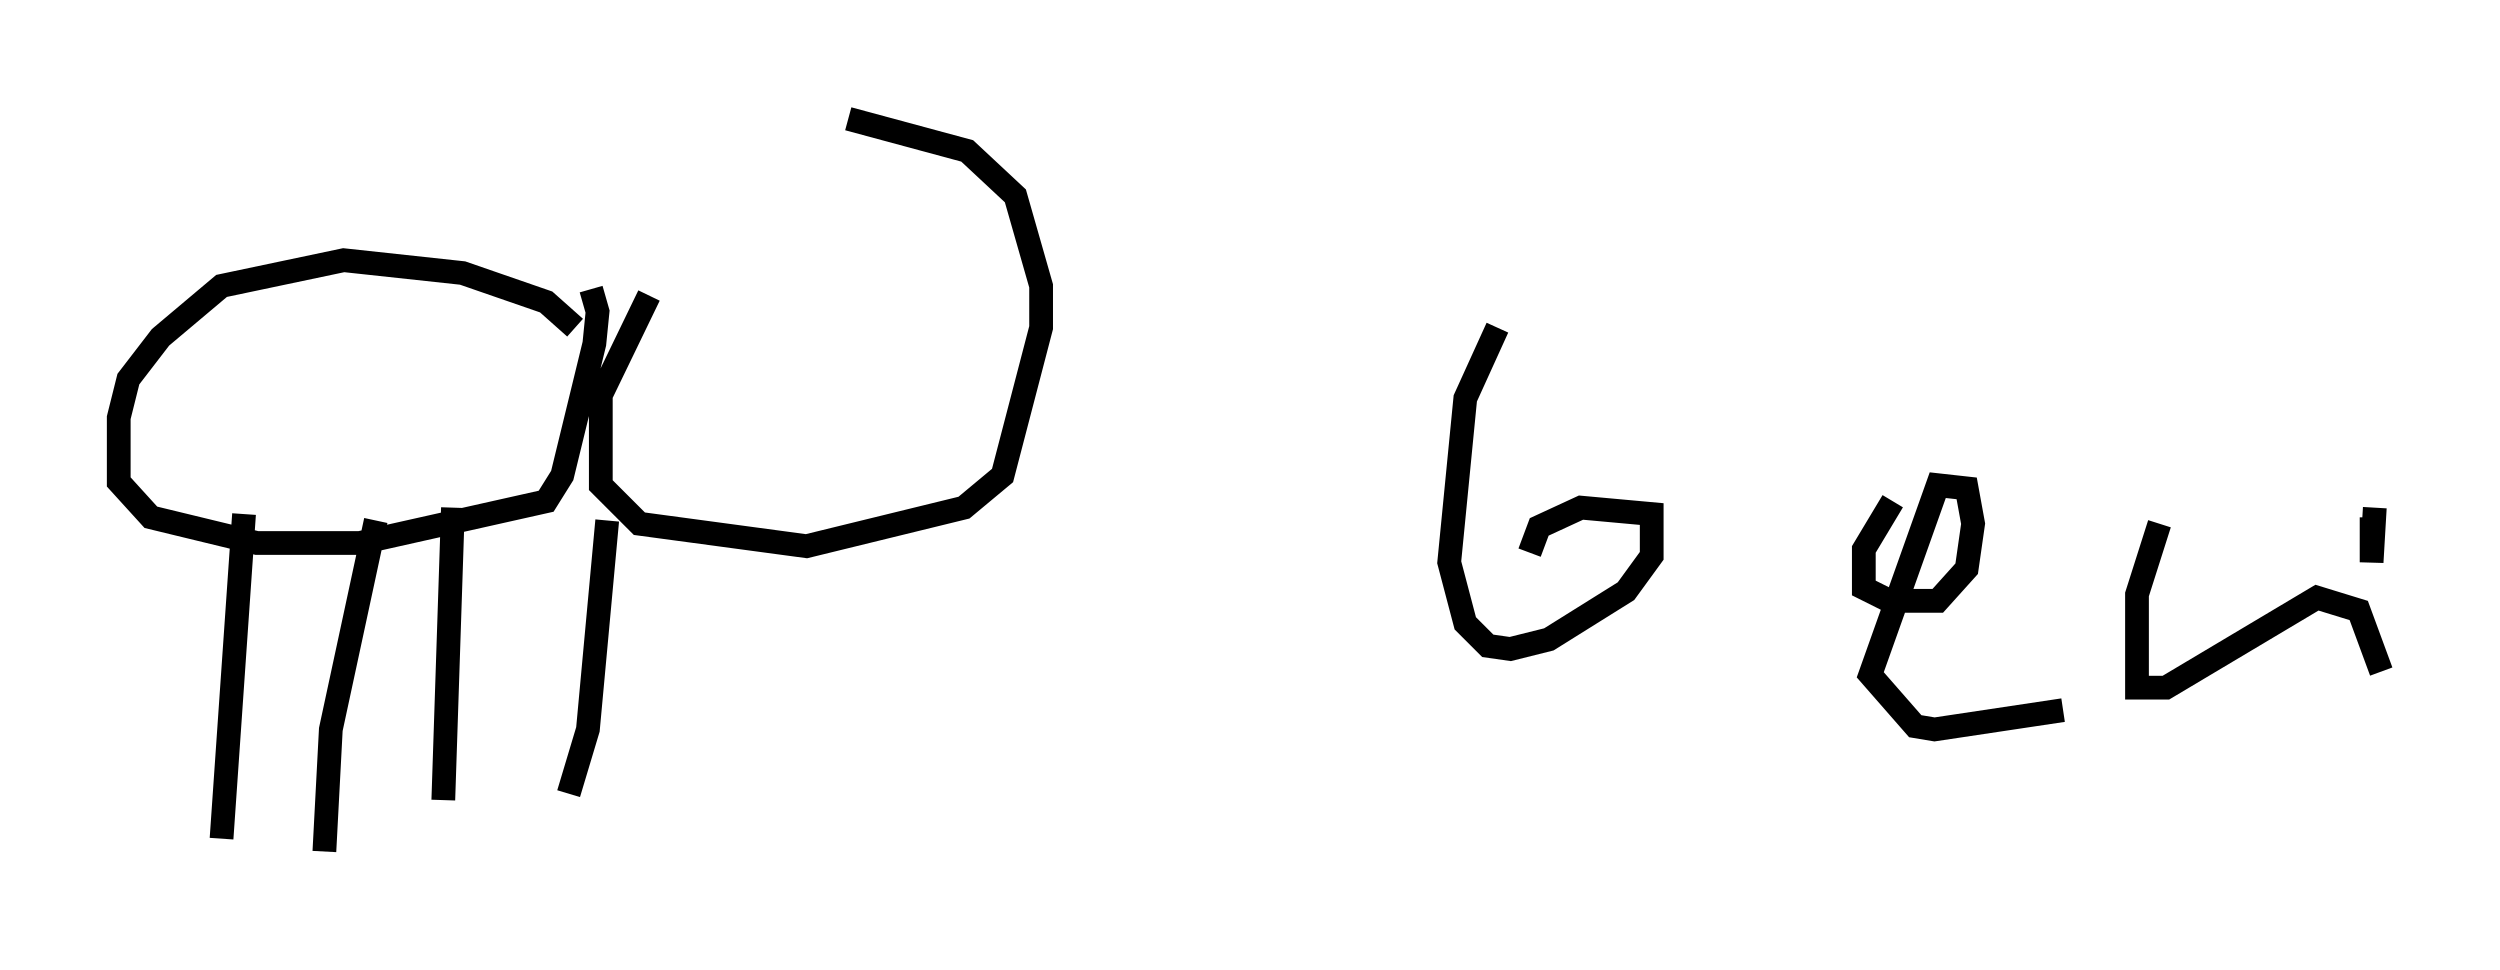 <?xml version="1.0" encoding="utf-8" ?>
<svg baseProfile="full" height="40.852" version="1.1" width="105.263" xmlns="http://www.w3.org/2000/svg" xmlns:ev="http://www.w3.org/2001/xml-events" xmlns:xlink="http://www.w3.org/1999/xlink"><defs /><rect fill="white" height="40.852" width="105.263" x="0" y="0" /><path d="M35.04, 5.812 m-7.713, 6.631 l-2.03, 4.195 0.0, 3.789 l1.624, 1.624 7.036, 0.947 l6.631, -1.624 1.624, -1.353 l1.624, -6.225 0.0, -1.759 l-1.083, -3.789 -2.03, -1.894 l-5.007, -1.353 m-11.502, 8.796 l-1.218, -1.083 -3.518, -1.218 l-5.007, -0.541 -5.142, 1.083 l-2.571, 2.165 -1.353, 1.759 l-0.406, 1.624 0.0, 2.706 l1.353, 1.488 4.465, 1.083 l4.33, 0.0 7.848, -1.759 l0.677, -1.083 1.353, -5.548 l0.135, -1.353 -0.271, -0.947 m-14.614, 9.472 l-0.947, 13.667 m9.743, -13.938 l-0.406, 12.314 m6.901, -11.773 l-0.812, 8.796 -0.812, 2.706 m-8.119, -11.502 l-1.894, 8.796 -0.271, 5.142 m49.391, -22.057 l-1.353, 2.977 -0.677, 6.901 l0.677, 2.571 0.947, 0.947 l0.947, 0.135 1.624, -0.406 l3.248, -2.03 1.083, -1.488 l0.0, -1.759 -2.977, -0.271 l-1.759, 0.812 -0.406, 1.083 m15.291, -2.165 l-1.218, 2.03 0.0, 1.624 l1.083, 0.541 2.03, 0.0 l1.218, -1.353 0.271, -1.894 l-0.271, -1.488 -1.218, -0.135 l-2.842, 7.984 1.894, 2.165 l0.812, 0.135 5.413, -0.812 m4.059, -7.848 l-0.947, 2.977 0.0, 3.924 l1.218, 0.0 6.36, -3.789 l1.759, 0.541 0.947, 2.571 m-0.406, -6.495 l0.0, 1.894 0.135, -2.3 " fill="none" stroke="black" stroke-width="1" /></svg>